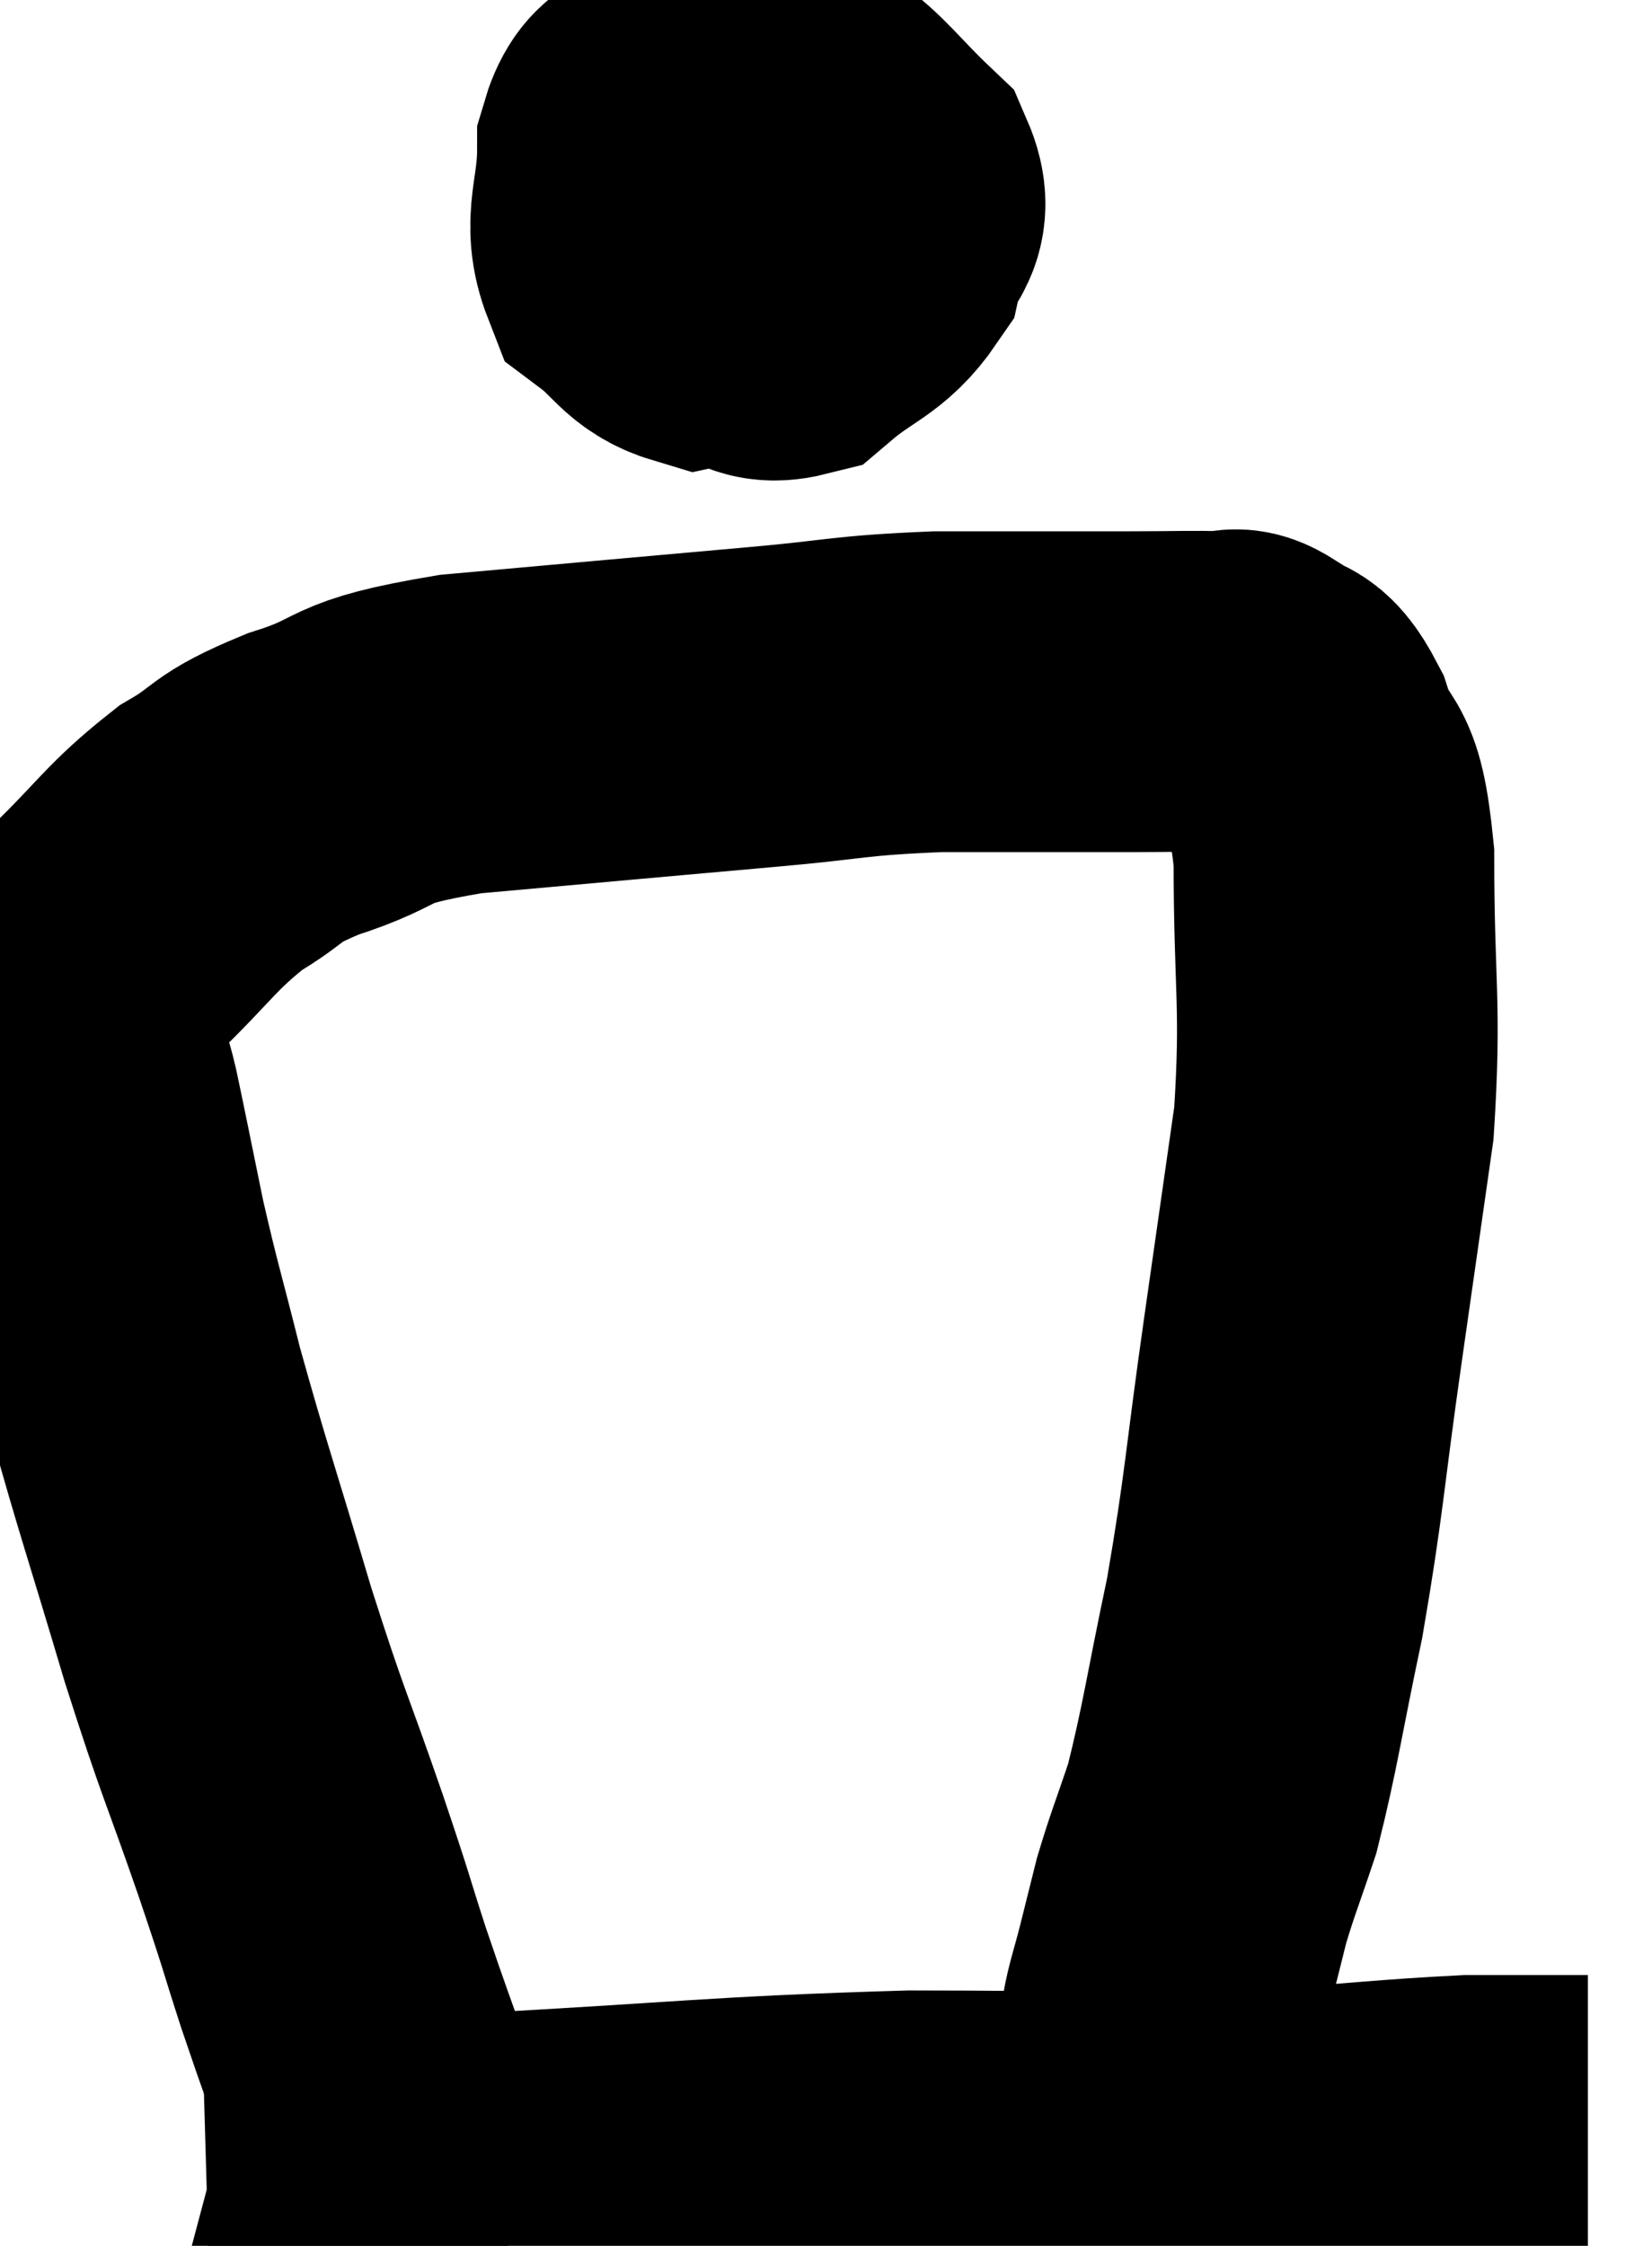 <svg xmlns="http://www.w3.org/2000/svg" viewBox="10.16 7.58 25.76 35" width="25.76" height="35"><path d="M 20.88 8.58 C 20.82 9.45, 20.61 9.45, 20.76 10.32 C 21.12 11.19, 21.06 11.505, 21.48 12.06 C 21.96 12.3, 21.9 12.675, 22.44 12.54 C 23.04 12.03, 23.28 12.045, 23.64 11.52 C 23.76 10.98, 24.12 10.995, 23.88 10.44 C 23.28 9.87, 23.16 9.645, 22.68 9.3 C 22.32 9.18, 22.425 9.09, 21.96 9.06 C 21.39 9.12, 21.285 8.97, 20.82 9.18 C 20.46 9.54, 20.28 9.285, 20.1 9.9 C 20.1 10.77, 19.86 11.025, 20.1 11.64 C 20.58 12, 20.61 12.225, 21.06 12.36 C 21.48 12.27, 21.57 12.39, 21.9 12.18 C 22.14 11.85, 22.26 11.76, 22.38 11.52 C 22.38 11.37, 22.515 11.4, 22.38 11.22 L 21.84 10.8" fill="none" stroke="black" stroke-width="5"></path><path d="M 16.5 39.72 C 16.38 40.17, 16.32 40.395, 16.26 40.62 C 16.26 40.62, 16.26 40.62, 16.26 40.62 C 16.26 40.62, 16.26 40.62, 16.26 40.62 C 16.26 40.62, 16.29 40.62, 16.26 40.62 C 16.2 40.62, 16.365 41.175, 16.14 40.62 C 15.75 39.51, 15.72 39.465, 15.36 38.4 C 15.03 37.38, 15.15 37.695, 14.7 36.36 C 14.13 34.71, 14.13 34.845, 13.56 33.06 C 12.99 31.14, 12.855 30.78, 12.42 29.22 C 12.12 28.02, 12.075 27.93, 11.82 26.82 C 11.61 25.8, 11.55 25.485, 11.4 24.78 C 11.31 24.39, 11.265 24.39, 11.22 24 C 11.22 23.61, 11.085 23.655, 11.22 23.22 C 11.49 22.74, 11.205 22.905, 11.76 22.26 C 12.6 21.45, 12.66 21.255, 13.44 20.64 C 14.16 20.22, 13.905 20.205, 14.88 19.8 C 16.11 19.41, 15.555 19.32, 17.34 19.02 C 19.68 18.81, 20.16 18.765, 22.02 18.6 C 23.4 18.48, 23.34 18.42, 24.78 18.36 C 26.28 18.36, 26.67 18.36, 27.78 18.36 C 28.5 18.36, 28.755 18.345, 29.22 18.36 C 29.43 18.39, 29.355 18.24, 29.64 18.42 C 30 18.75, 30.03 18.45, 30.36 19.08 C 30.66 20.01, 30.81 19.44, 30.96 20.94 C 30.96 23.01, 31.08 23.205, 30.96 25.08 C 30.72 26.76, 30.75 26.55, 30.48 28.44 C 30.18 30.54, 30.195 30.81, 29.88 32.64 C 29.55 34.2, 29.505 34.62, 29.22 35.76 C 28.98 36.48, 28.92 36.6, 28.74 37.2 C 28.62 37.68, 28.62 37.68, 28.5 38.16 C 28.38 38.64, 28.32 38.775, 28.26 39.12 C 28.26 39.33, 28.26 39.435, 28.26 39.54 L 28.26 39.54" fill="none" stroke="black" stroke-width="5"></path><path d="M 13.38 41.58 C 15.45 41.52, 14.775 41.58, 17.52 41.46 C 20.94 41.28, 21.3 41.19, 24.36 41.1 C 27.06 41.1, 27.585 41.16, 29.76 41.1 C 31.41 40.98, 31.875 40.92, 33.06 40.86 C 33.78 40.86, 34.035 40.86, 34.5 40.86 L 34.92 40.86" fill="none" stroke="black" stroke-width="5"></path></svg>